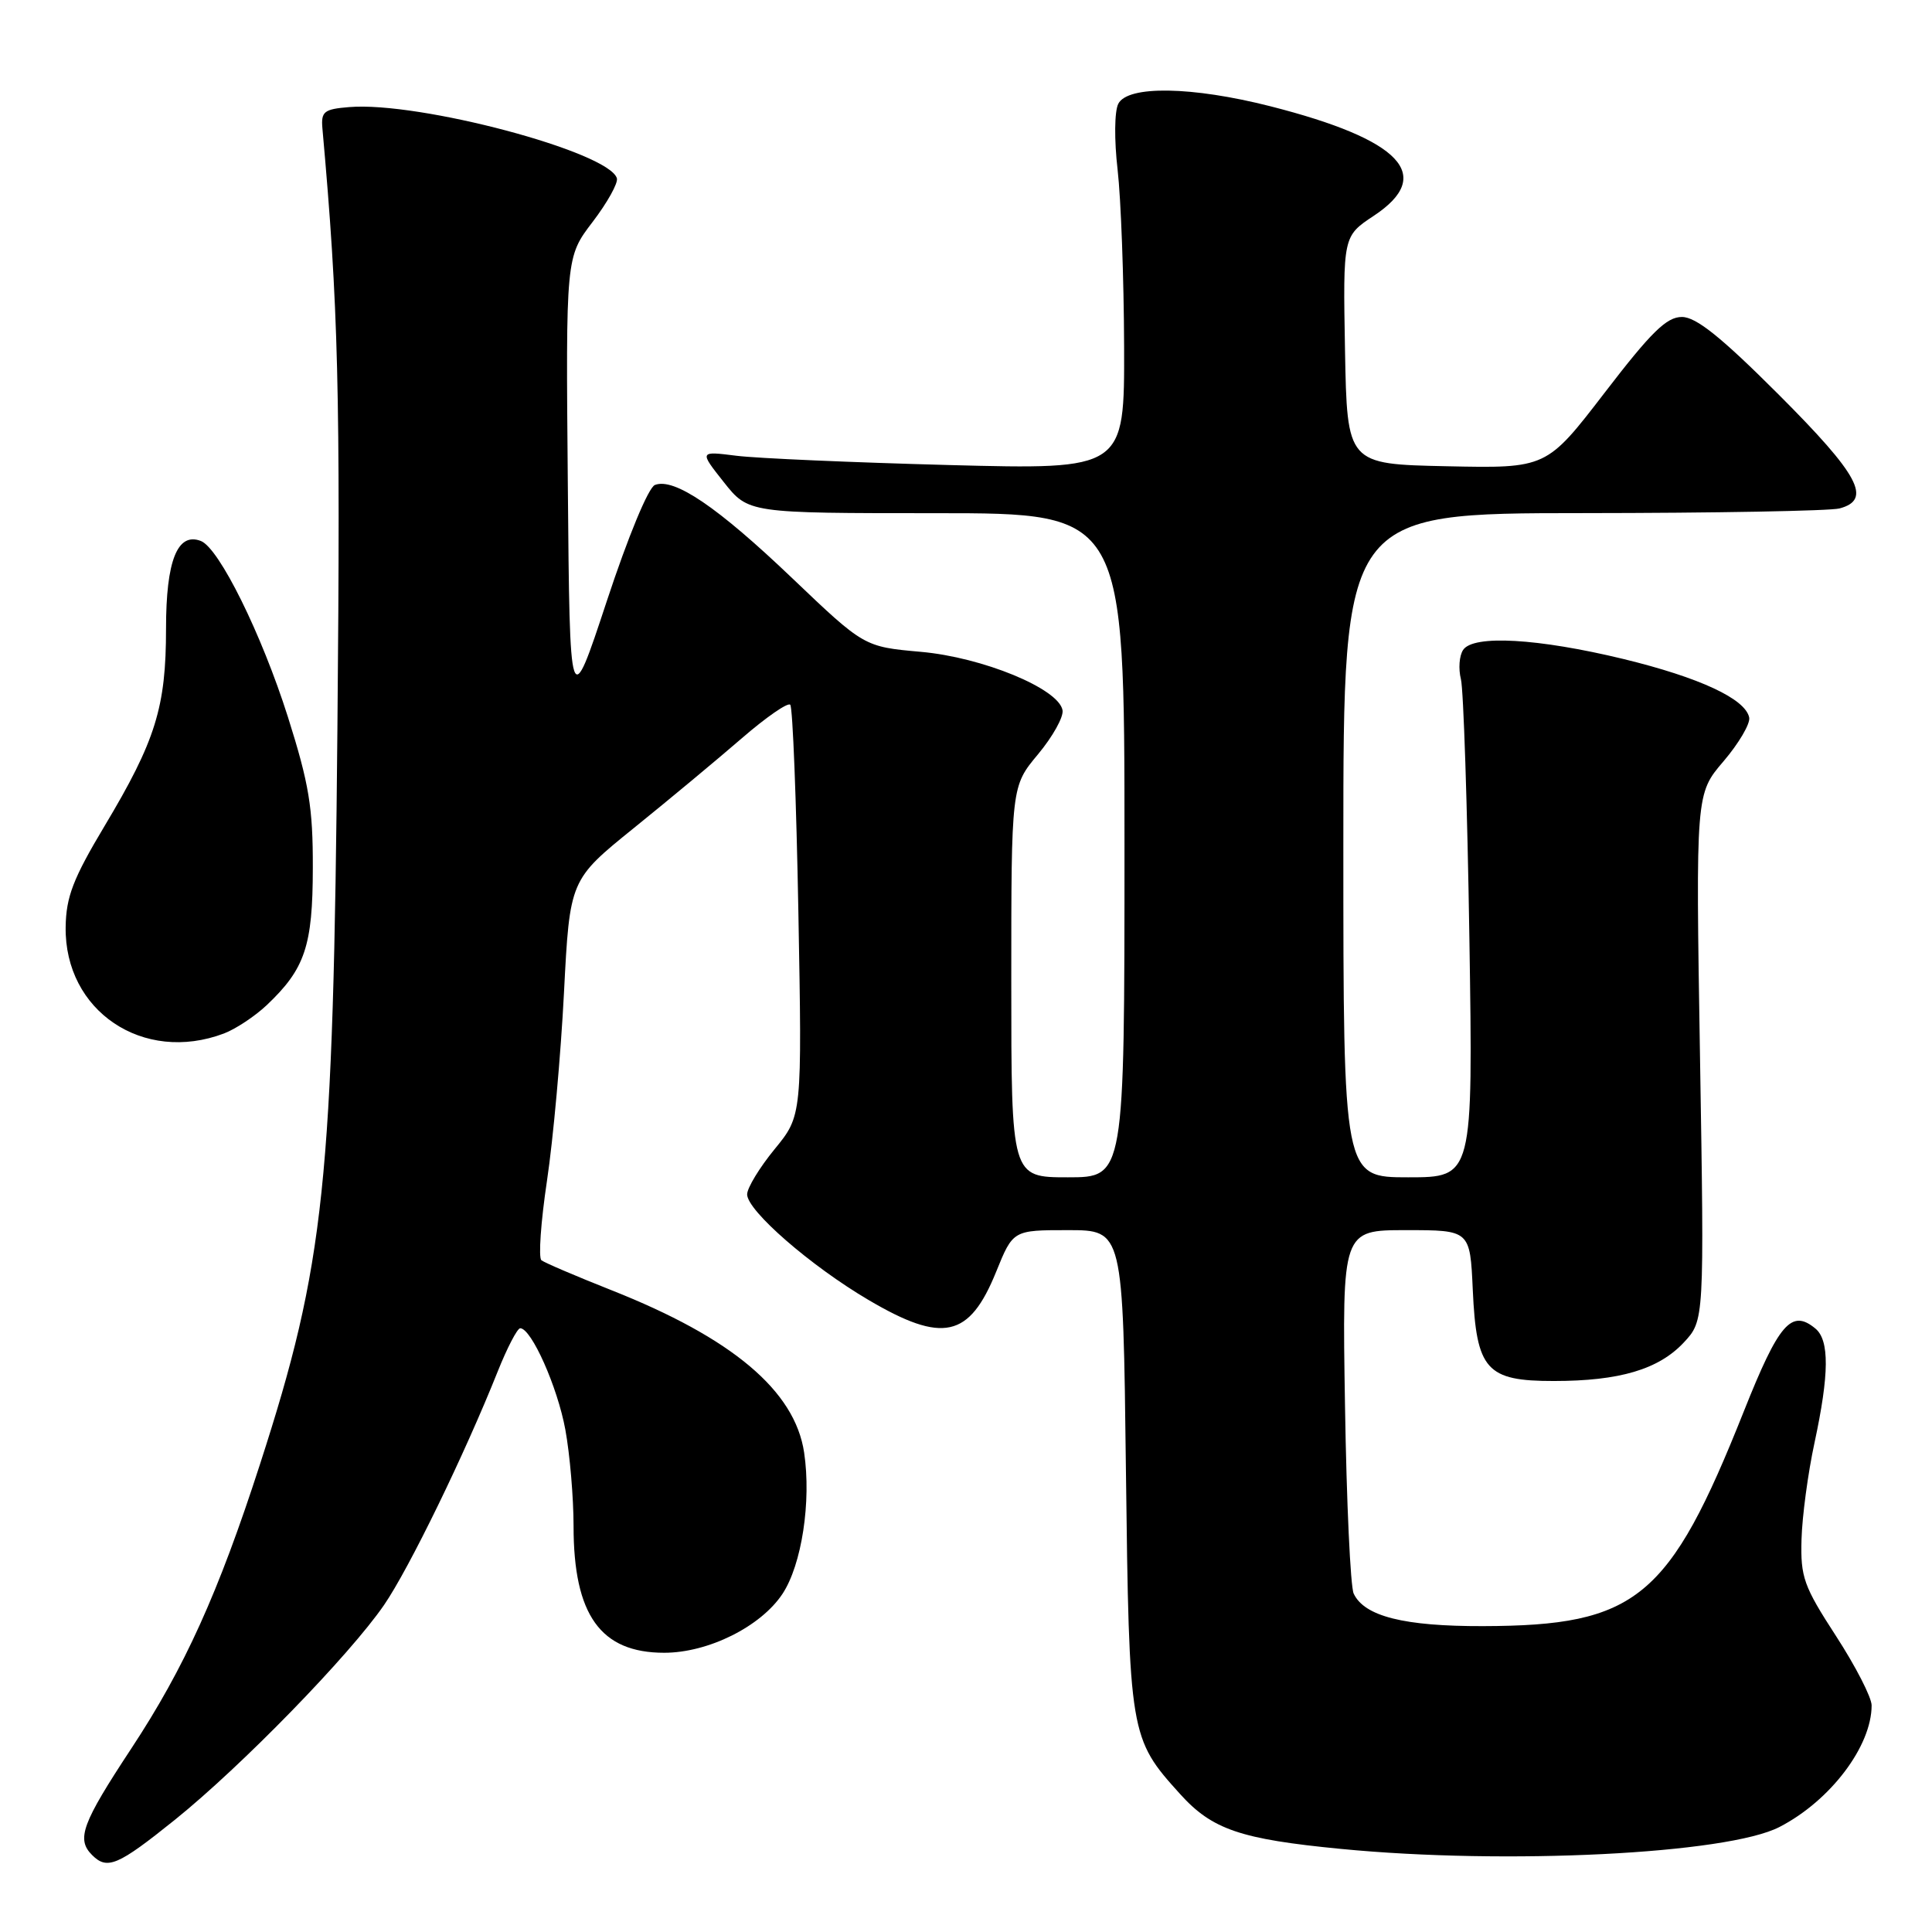 <?xml version="1.0" encoding="UTF-8" standalone="no"?>
<!DOCTYPE svg PUBLIC "-//W3C//DTD SVG 1.1//EN" "http://www.w3.org/Graphics/SVG/1.1/DTD/svg11.dtd" >
<svg xmlns="http://www.w3.org/2000/svg" xmlns:xlink="http://www.w3.org/1999/xlink" version="1.1" viewBox="0 0 256 256">
 <g >
 <path fill="currentColor"
d=" M 23.19 241.12 C 32.01 234.02 46.32 219.32 50.89 212.67 C 54.19 207.87 61.57 192.71 65.94 181.75 C 67.20 178.59 68.55 176.00 68.93 176.00 C 70.41 176.00 73.87 183.77 74.91 189.43 C 75.51 192.70 76.00 198.45 76.00 202.22 C 76.00 214.00 79.58 219.00 88.01 219.00 C 93.84 219.00 100.80 215.54 103.68 211.20 C 106.23 207.35 107.52 198.95 106.55 192.46 C 105.32 184.27 97.03 177.29 81.00 170.95 C 76.33 169.10 72.16 167.32 71.74 166.99 C 71.33 166.66 71.66 161.91 72.48 156.44 C 73.30 150.97 74.31 139.77 74.73 131.54 C 75.50 116.58 75.50 116.58 84.00 109.71 C 88.67 105.94 95.11 100.58 98.31 97.81 C 101.50 95.05 104.38 93.05 104.71 93.38 C 105.04 93.70 105.52 106.09 105.79 120.90 C 106.28 147.83 106.28 147.83 102.64 152.27 C 100.64 154.71 99.00 157.41 99.00 158.26 C 99.00 160.42 107.43 167.75 115.08 172.25 C 124.93 178.05 128.44 177.28 131.99 168.53 C 134.23 163.00 134.23 163.00 141.52 163.00 C 148.81 163.00 148.81 163.00 149.19 194.75 C 149.62 229.91 149.69 230.33 156.37 237.72 C 160.61 242.42 164.36 243.70 177.68 244.99 C 199.58 247.12 228.86 245.66 235.78 242.09 C 242.52 238.62 248.00 231.39 248.00 225.97 C 248.00 224.92 245.88 220.79 243.28 216.78 C 239.00 210.19 238.57 208.98 238.71 204.00 C 238.79 200.97 239.56 195.21 240.43 191.18 C 242.39 182.07 242.42 177.59 240.55 176.04 C 237.38 173.41 235.71 175.34 231.07 187.00 C 221.18 211.86 216.86 215.42 196.50 215.47 C 186.05 215.50 180.78 214.17 179.37 211.16 C 178.94 210.25 178.42 199.04 178.22 186.25 C 177.84 163.00 177.84 163.00 186.31 163.00 C 194.79 163.00 194.79 163.00 195.15 170.90 C 195.63 181.53 196.94 183.00 205.90 182.99 C 214.60 182.99 219.78 181.45 223.11 177.89 C 225.83 174.97 225.83 174.97 225.26 140.07 C 224.69 105.18 224.69 105.18 228.38 100.87 C 230.40 98.50 231.93 95.90 231.78 95.09 C 231.30 92.61 225.22 89.78 215.11 87.32 C 203.78 84.58 195.21 84.09 193.87 86.12 C 193.36 86.88 193.23 88.62 193.58 90.00 C 193.92 91.38 194.43 106.79 194.70 124.25 C 195.19 156.00 195.19 156.00 186.59 156.00 C 178.00 156.00 178.00 156.00 178.00 112.00 C 178.00 68.00 178.00 68.00 209.75 67.99 C 227.21 67.98 242.51 67.70 243.75 67.37 C 248.09 66.21 246.35 62.96 235.70 52.30 C 228.05 44.65 224.74 42.00 222.86 42.00 C 220.83 42.00 218.80 43.99 212.63 52.03 C 204.92 62.06 204.92 62.06 191.71 61.78 C 178.50 61.50 178.50 61.50 178.22 46.40 C 177.95 31.30 177.95 31.30 182.04 28.59 C 190.15 23.22 185.70 18.51 168.33 14.08 C 157.95 11.44 149.43 11.30 148.18 13.75 C 147.67 14.74 147.63 18.53 148.09 22.50 C 148.53 26.35 148.92 36.86 148.95 45.87 C 149.00 62.23 149.00 62.23 125.75 61.62 C 112.96 61.28 100.28 60.73 97.58 60.39 C 92.65 59.77 92.65 59.77 95.91 63.89 C 99.17 68.00 99.17 68.00 124.08 68.00 C 149.00 68.00 149.00 68.00 149.00 112.00 C 149.00 156.00 149.00 156.00 141.50 156.00 C 134.00 156.00 134.00 156.00 134.00 130.09 C 134.00 104.19 134.00 104.19 137.54 99.95 C 139.49 97.61 140.96 94.98 140.79 94.10 C 140.27 91.24 130.18 87.09 122.00 86.37 C 114.50 85.70 114.50 85.70 104.96 76.60 C 95.09 67.18 89.34 63.27 86.78 64.26 C 85.92 64.59 83.23 71.08 80.40 79.66 C 75.50 94.50 75.50 94.50 75.24 64.28 C 74.97 34.06 74.97 34.06 78.53 29.40 C 80.48 26.84 81.93 24.24 81.74 23.62 C 80.67 20.11 55.53 13.42 46.27 14.19 C 42.93 14.46 42.53 14.78 42.72 17.00 C 44.84 40.63 45.12 51.73 44.71 96.46 C 44.16 156.89 43.05 167.42 34.45 194.02 C 28.94 211.07 24.43 221.02 17.41 231.67 C 10.86 241.61 10.09 243.69 12.20 245.80 C 14.21 247.81 15.60 247.22 23.19 241.12 Z  M 29.68 136.94 C 31.23 136.35 33.78 134.66 35.34 133.19 C 40.42 128.38 41.44 125.35 41.45 115.00 C 41.47 106.98 40.95 103.86 38.15 95.00 C 34.66 84.00 29.03 72.61 26.61 71.68 C 23.51 70.49 22.00 74.29 22.00 83.29 C 22.00 93.71 20.63 98.13 13.85 109.46 C 9.68 116.43 8.76 118.84 8.70 122.82 C 8.53 133.96 18.97 140.99 29.68 136.94 Z "/>
</g>
</svg>